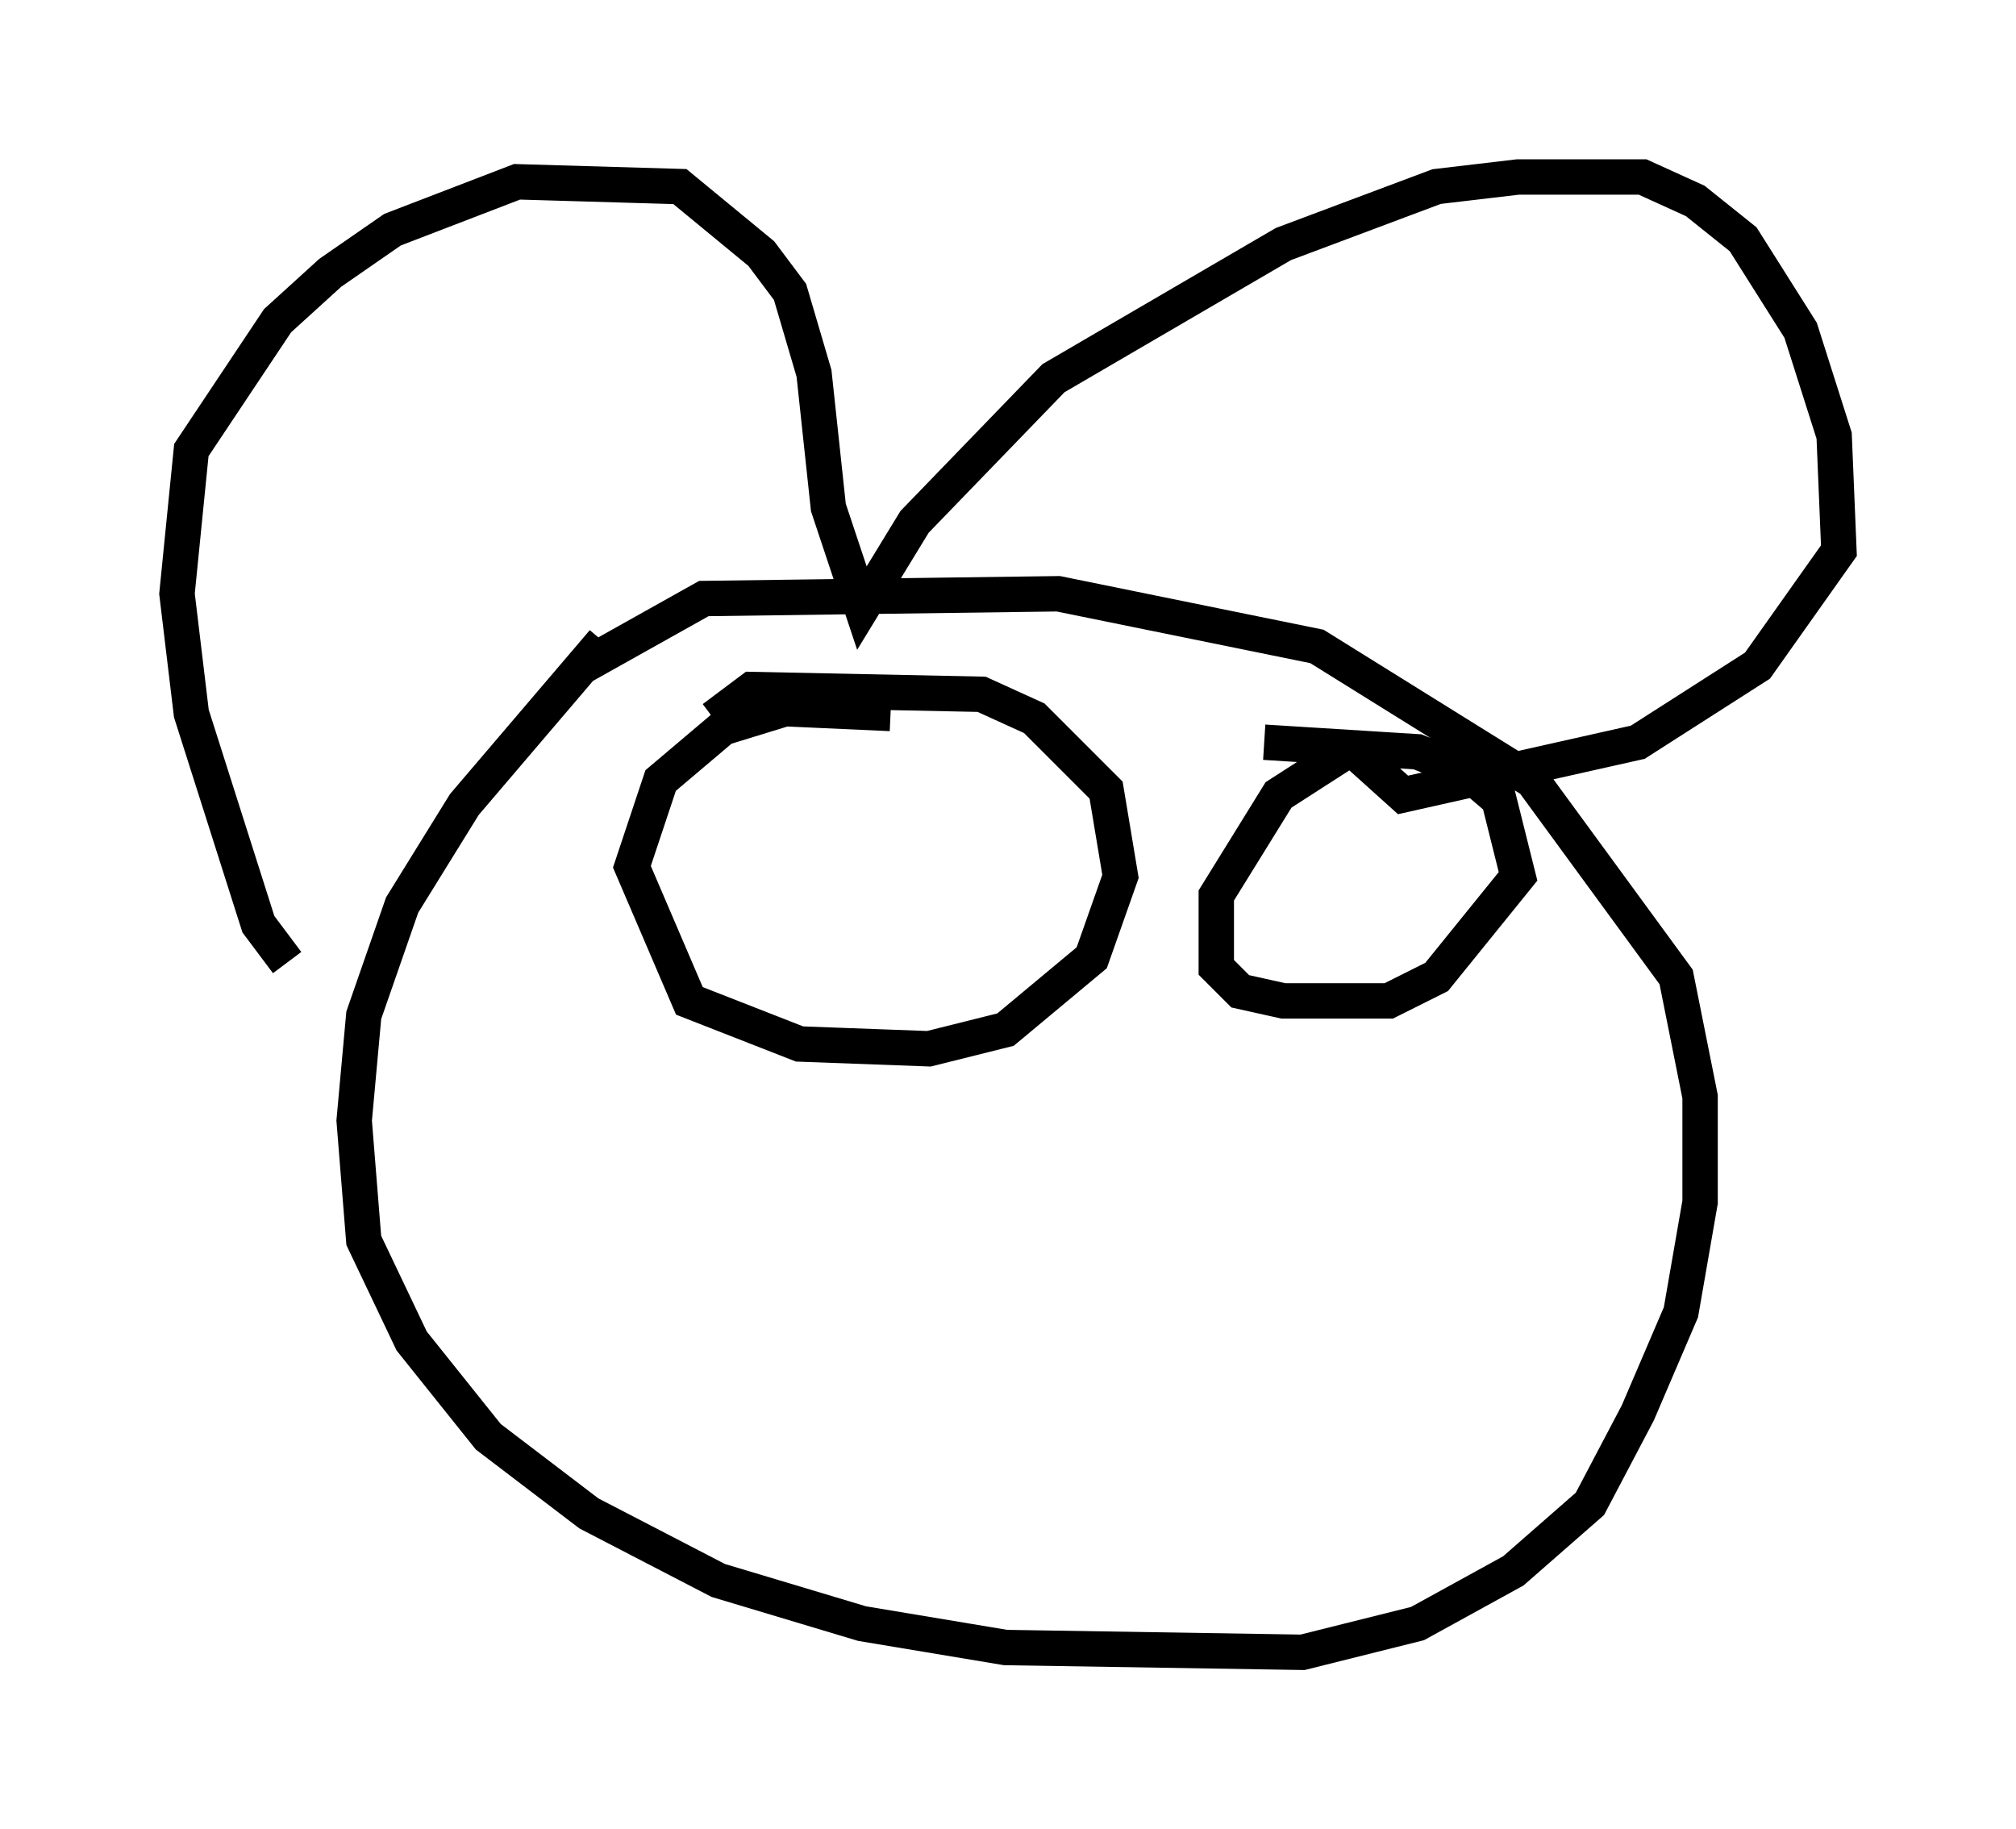 <?xml version="1.0" encoding="utf-8" ?>
<svg baseProfile="full" height="51.677" version="1.1" width="56.955" xmlns="http://www.w3.org/2000/svg" xmlns:ev="http://www.w3.org/2001/xml-events" xmlns:xlink="http://www.w3.org/1999/xlink"><defs /><rect fill="white" height="51.677" width="56.955" x="0" y="0" /><path d="M23.674, 14.743 m-6.631, 3.383 l-3.924, 4.601 -1.759, 2.842 l-1.083, 3.112 -0.271, 2.977 l0.271, 3.383 1.353, 2.842 l2.165, 2.706 2.842, 2.165 l3.654, 1.894 4.059, 1.218 l4.059, 0.677 8.39, 0.135 l3.248, -0.812 2.706, -1.488 l2.165, -1.894 1.353, -2.571 l1.218, -2.842 0.541, -3.112 l0.0, -2.977 -0.677, -3.383 l-4.059, -5.548 -6.089, -3.789 l-7.307, -1.488 -10.013, 0.135 l-3.383, 1.894 m-8.39, 8.39 l-0.812, -1.083 -1.894, -5.954 l-0.406, -3.383 0.406, -4.059 l2.436, -3.654 1.488, -1.353 l1.759, -1.218 3.518, -1.353 l4.601, 0.135 2.3, 1.894 l0.812, 1.083 0.677, 2.3 l0.406, 3.789 0.947, 2.842 l1.488, -2.436 3.924, -4.059 l6.495, -3.789 4.33, -1.624 l2.3, -0.271 3.518, 0.0 l1.488, 0.677 1.353, 1.083 l1.624, 2.571 0.947, 2.977 l0.135, 3.248 -2.3, 3.248 l-3.383, 2.165 -6.631, 1.488 l-1.353, -1.218 m-13.126, -1.083 l-2.977, -0.135 -1.759, 0.541 l-1.759, 1.488 -0.812, 2.436 l1.624, 3.789 3.112, 1.218 l3.654, 0.135 2.165, -0.541 l2.436, -2.03 0.812, -2.3 l-0.406, -2.436 -2.03, -2.03 l-1.488, -0.677 -6.495, -0.135 l-1.083, 0.812 m17.862, 0.947 l-1.894, 1.218 -1.759, 2.842 l0.0, 2.03 0.677, 0.677 l1.218, 0.271 2.977, 0.0 l1.353, -0.677 2.3, -2.842 l-0.541, -2.165 -0.947, -0.812 l-1.353, -0.541 -4.33, -0.271 " fill="none" stroke="black" stroke-width="1" /></svg>